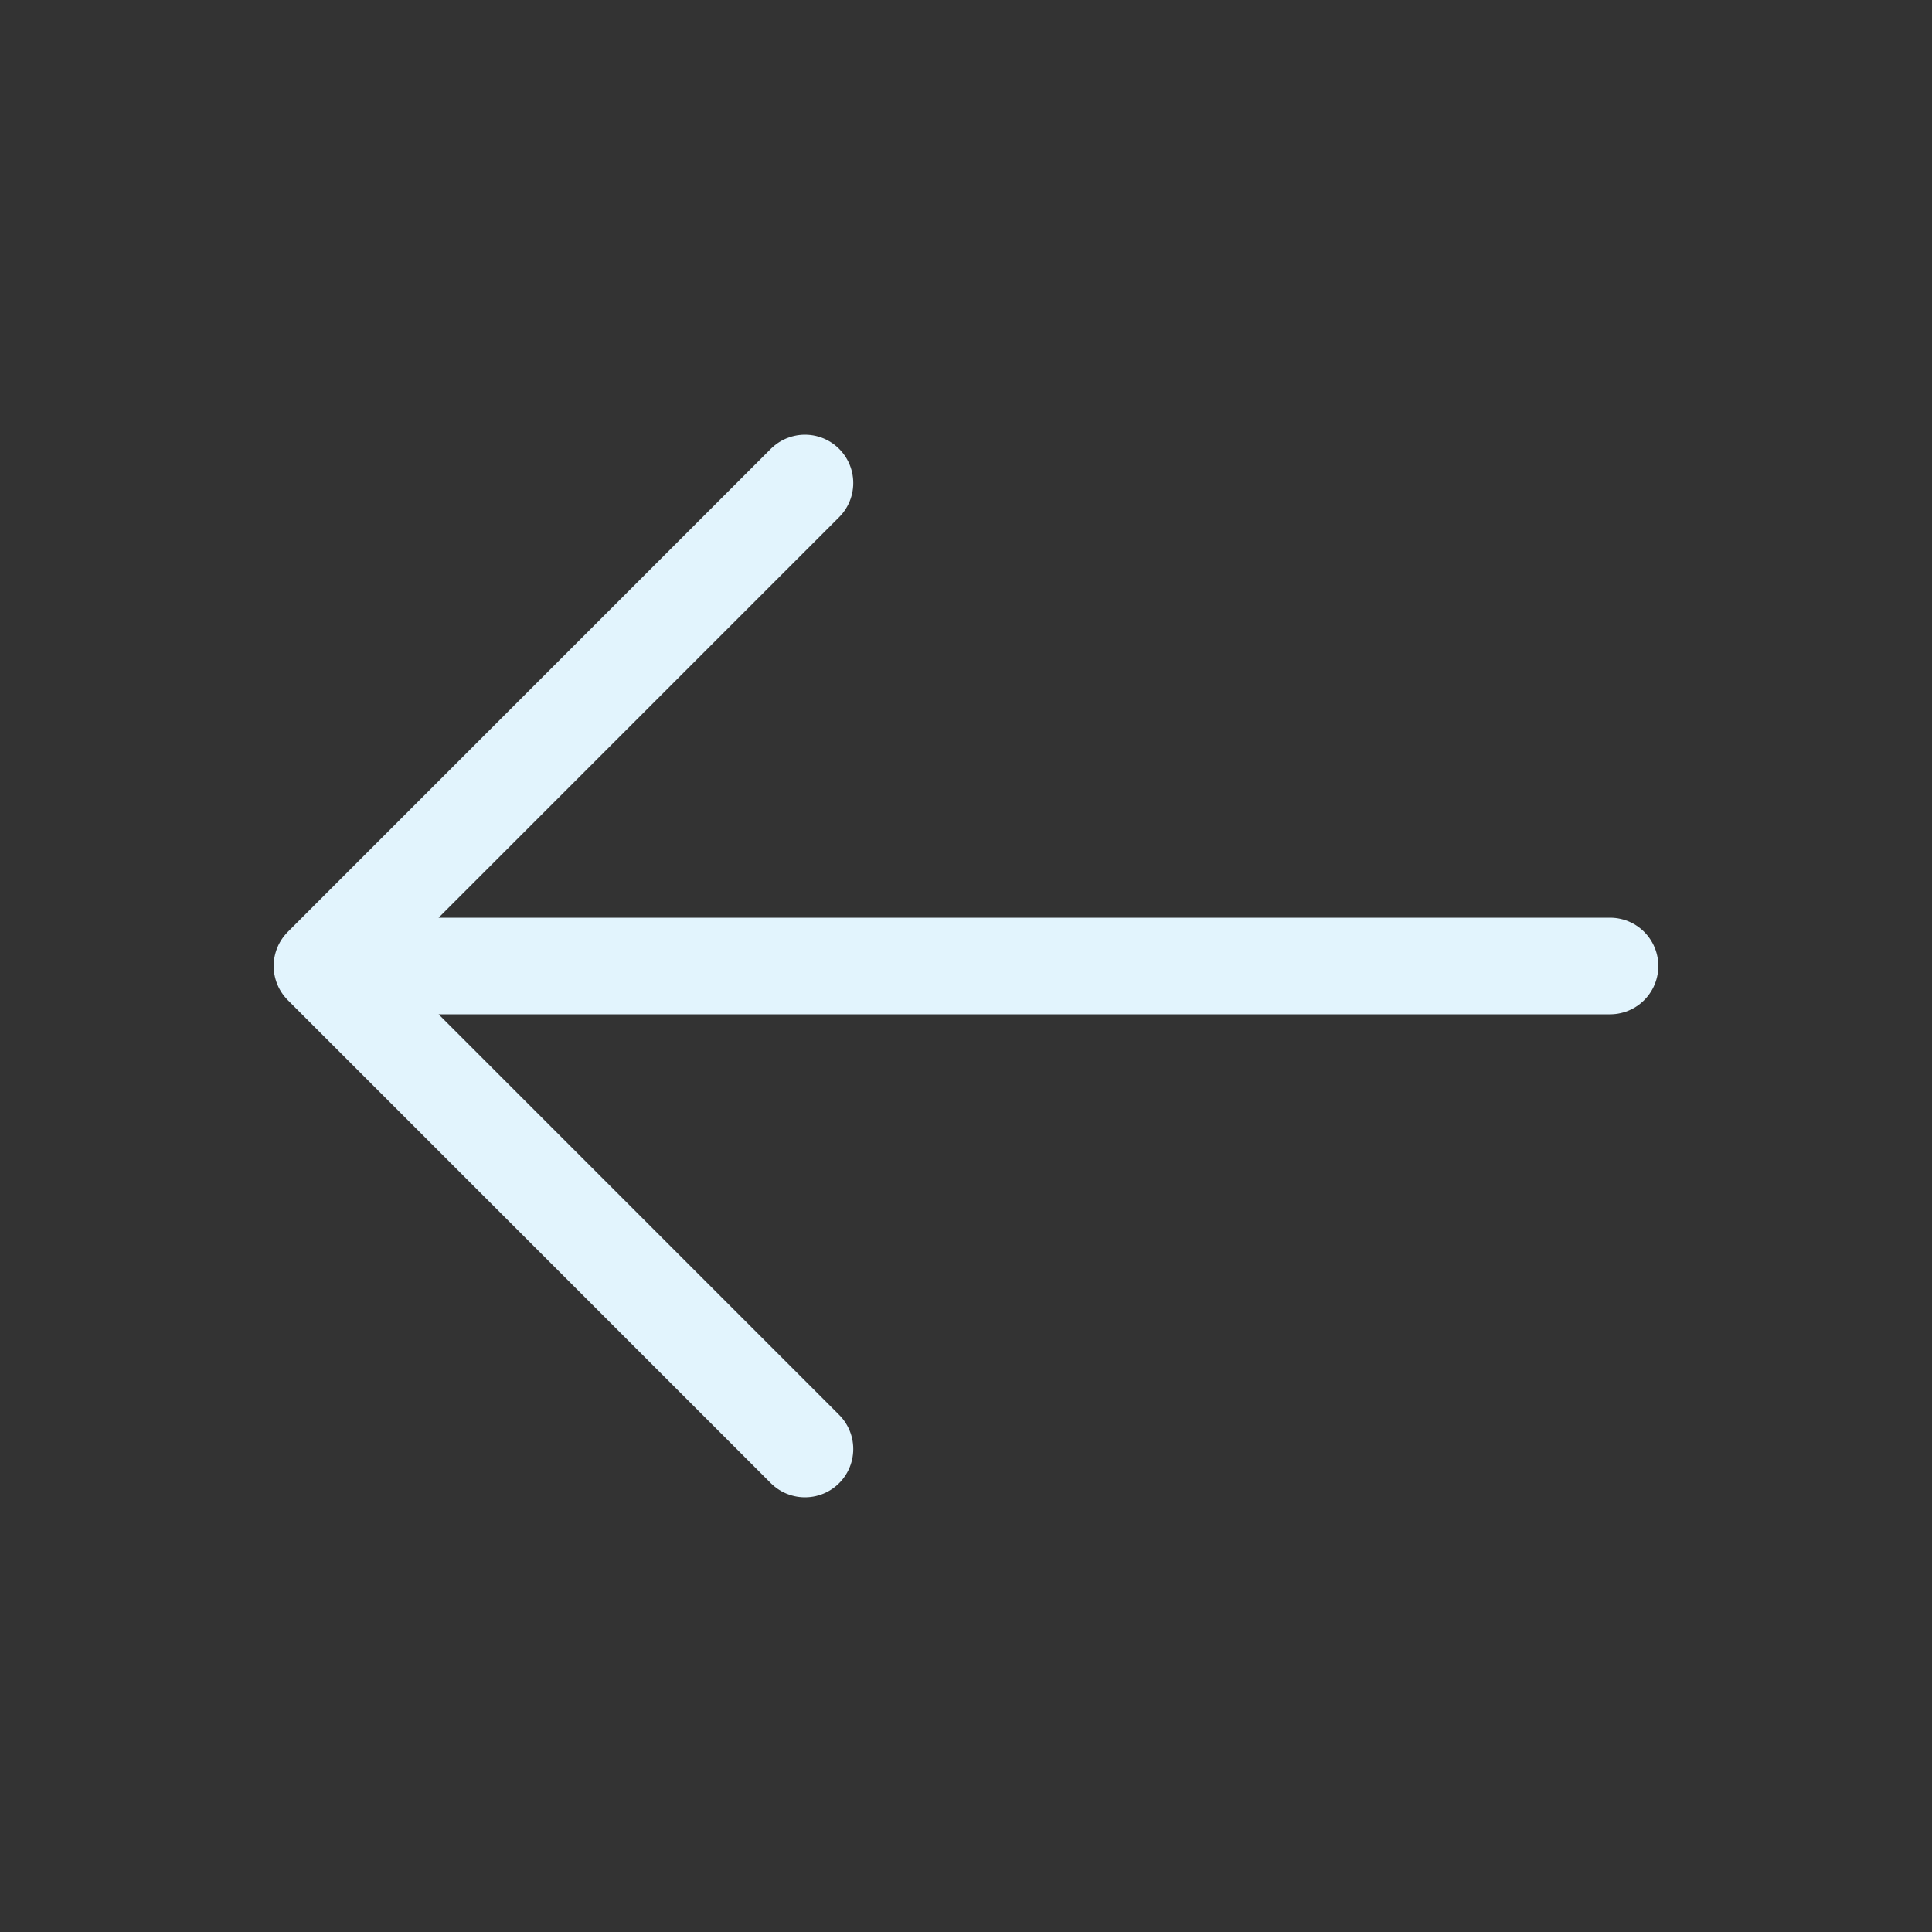 <svg width="20" height="20" viewBox="0 0 20 20" fill="none" xmlns="http://www.w3.org/2000/svg">
<rect x="0" y="0" width="20" height="20" fill="#333333" stroke="none"/>
<path d="M16.667 10H3.333M3.333 10L8.333 5M3.333 10L8.333 15" stroke="#E2F4FD" stroke-linecap="round" stroke-linejoin="round"/>
</svg>
